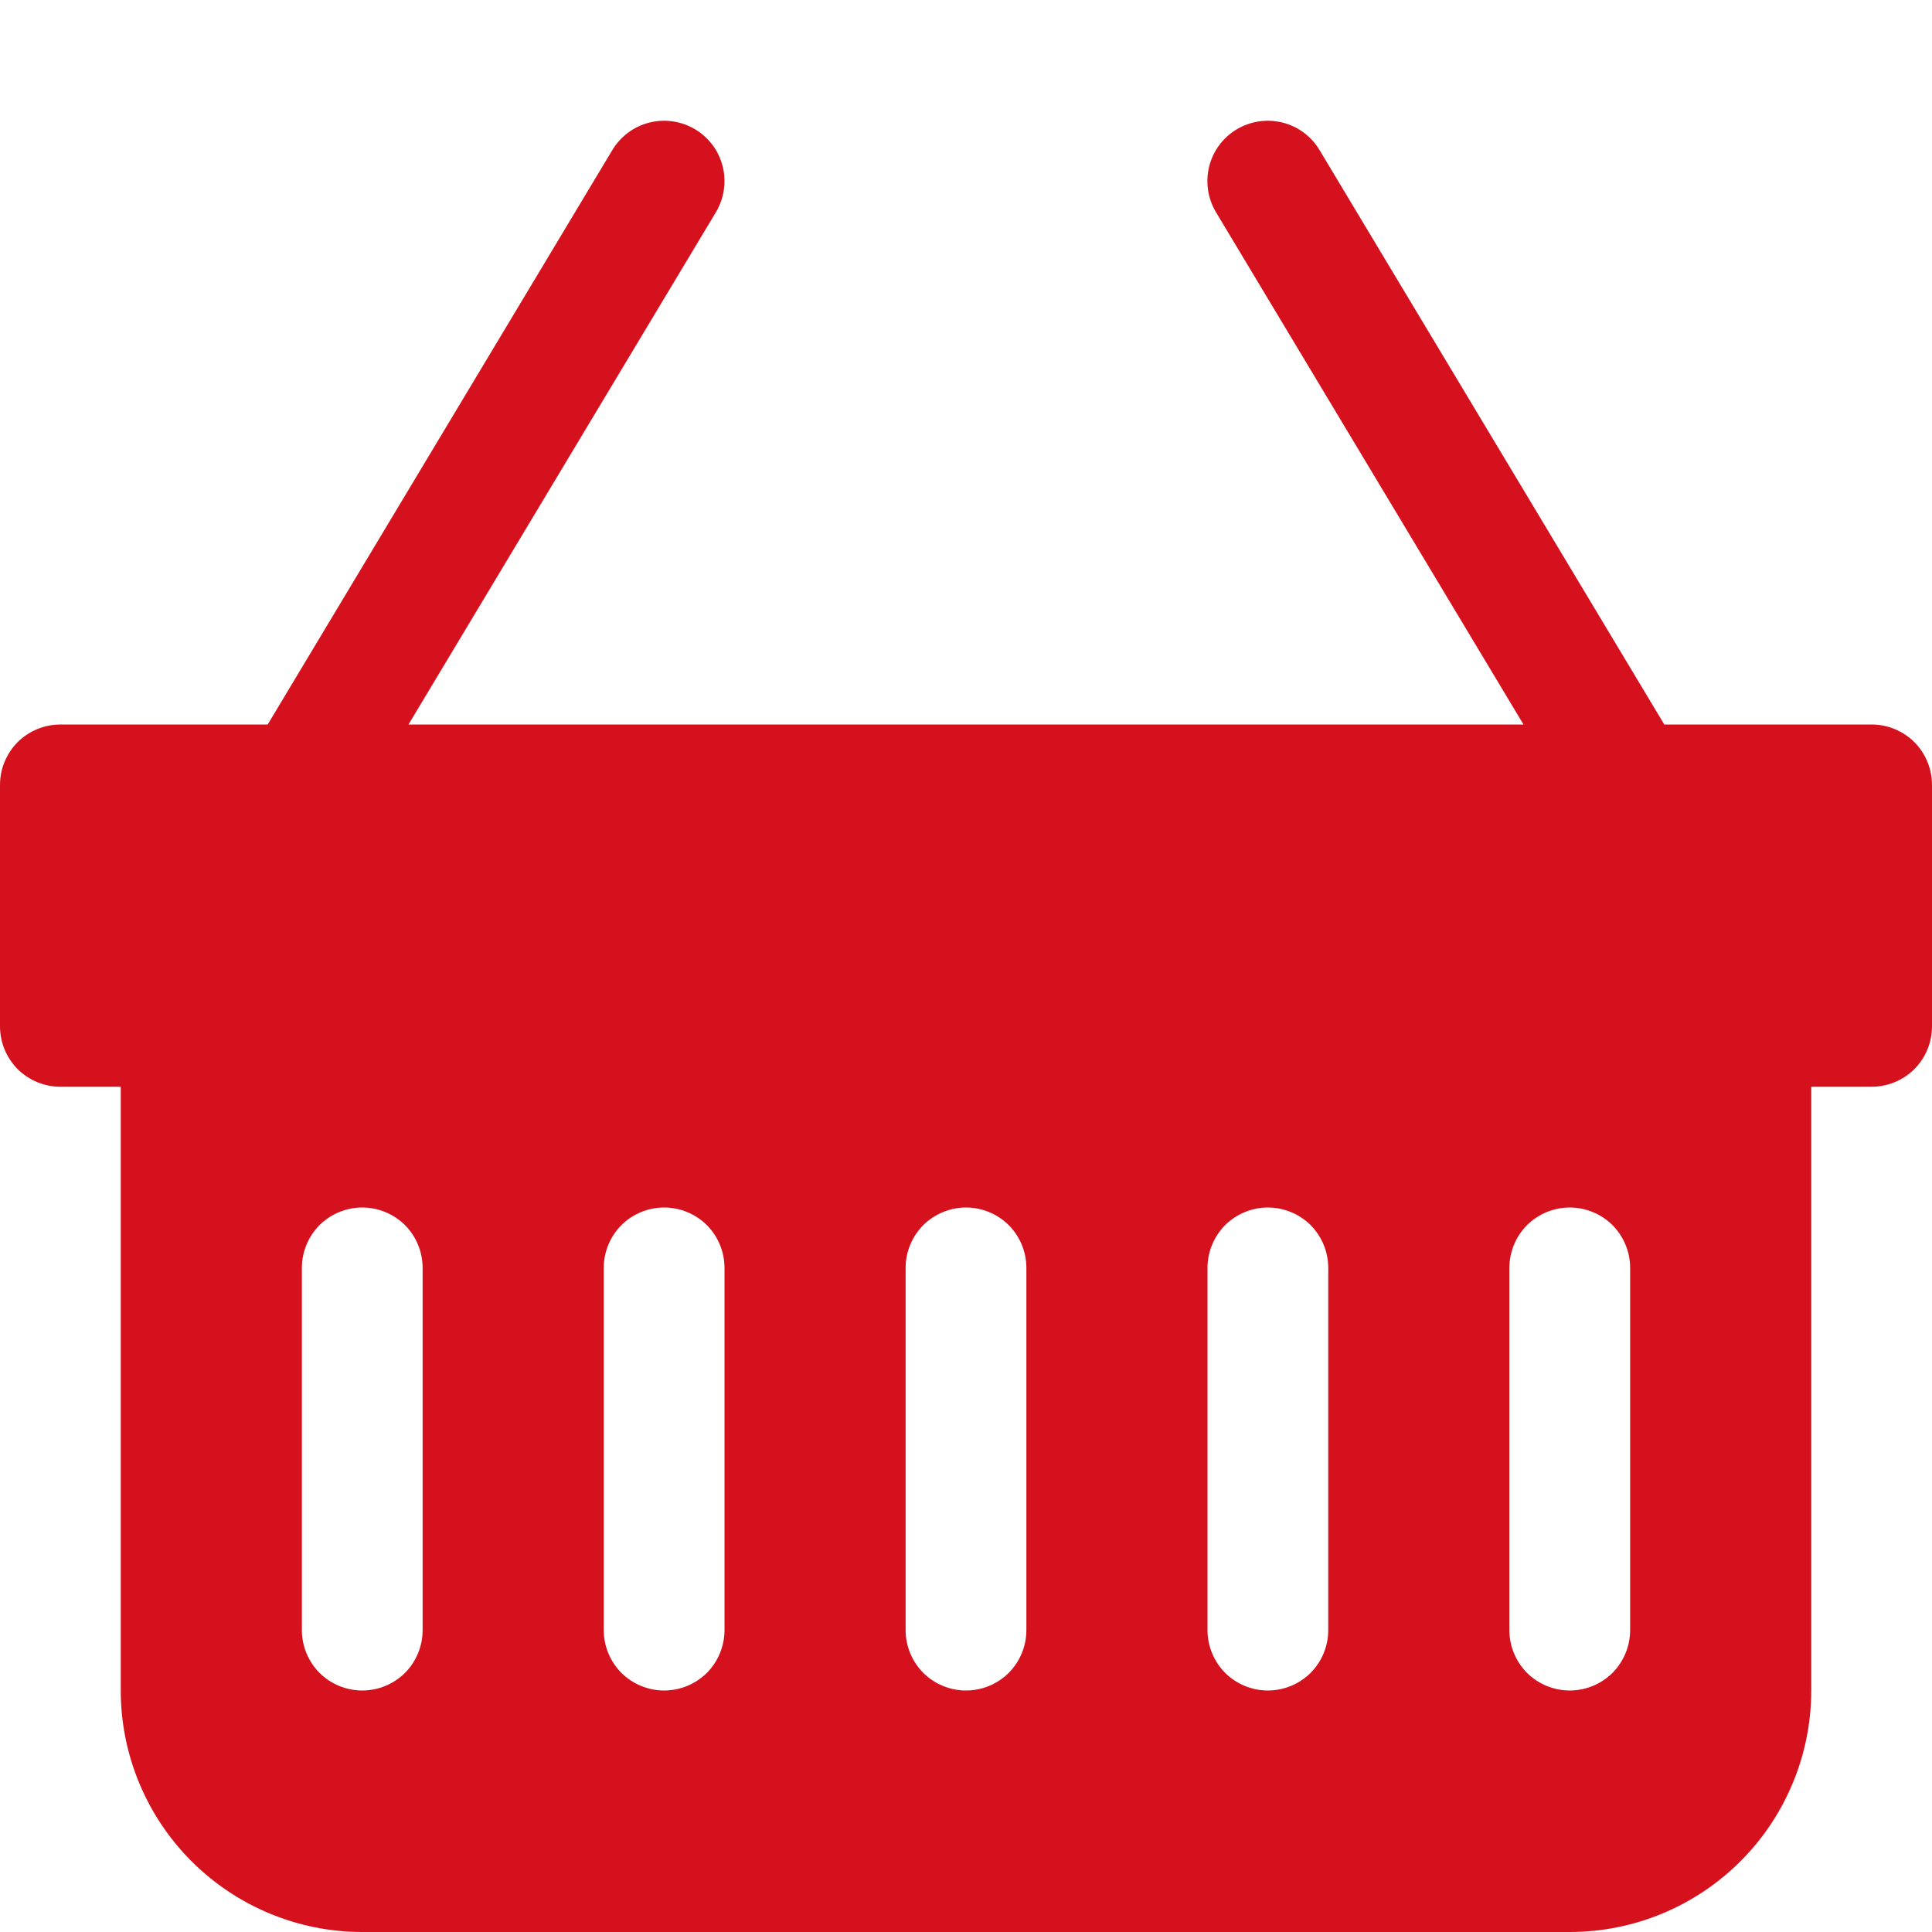 <svg width="16" height="16" viewBox="0 0 16 16" fill="none" xmlns="http://www.w3.org/2000/svg">
<g clip-path="url(#clip0_0_3)">
<path d="M5.071 1.243C5.139 1.129 5.25 1.047 5.378 1.015C5.507 0.983 5.643 1.003 5.757 1.071C5.871 1.139 5.953 1.25 5.985 1.378C6.017 1.507 5.997 1.643 5.929 1.757L3.383 6H12.617L10.07 1.757C10.002 1.643 9.982 1.507 10.014 1.378C10.046 1.25 10.128 1.139 10.242 1.071C10.356 1.003 10.492 0.983 10.621 1.015C10.749 1.047 10.86 1.129 10.928 1.243L13.783 6H15.5C15.633 6 15.76 6.053 15.854 6.146C15.947 6.24 16 6.367 16 6.5V8.5C16 8.633 15.947 8.76 15.854 8.854C15.76 8.947 15.633 9 15.5 9H15V14C15 14.53 14.789 15.039 14.414 15.414C14.039 15.789 13.53 16 13 16H3C2.47 16 1.961 15.789 1.586 15.414C1.211 15.039 1 14.53 1 14V9H0.5C0.367 9 0.24 8.947 0.146 8.854C0.053 8.76 0 8.633 0 8.5V6.5C0 6.367 0.053 6.24 0.146 6.146C0.24 6.053 0.367 6 0.5 6H2.217L5.071 1.243ZM3.5 10.5C3.5 10.367 3.447 10.24 3.354 10.146C3.26 10.053 3.133 10 3 10C2.867 10 2.74 10.053 2.646 10.146C2.553 10.24 2.5 10.367 2.5 10.5V13.5C2.5 13.633 2.553 13.76 2.646 13.854C2.74 13.947 2.867 14 3 14C3.133 14 3.26 13.947 3.354 13.854C3.447 13.76 3.5 13.633 3.5 13.5V10.5ZM6 10.5C6 10.367 5.947 10.24 5.854 10.146C5.76 10.053 5.633 10 5.5 10C5.367 10 5.24 10.053 5.146 10.146C5.053 10.24 5 10.367 5 10.5V13.5C5 13.633 5.053 13.76 5.146 13.854C5.24 13.947 5.367 14 5.5 14C5.633 14 5.76 13.947 5.854 13.854C5.947 13.76 6 13.633 6 13.5V10.5ZM8.5 10.5C8.5 10.367 8.447 10.24 8.354 10.146C8.26 10.053 8.133 10 8 10C7.867 10 7.74 10.053 7.646 10.146C7.553 10.24 7.5 10.367 7.5 10.5V13.5C7.5 13.633 7.553 13.76 7.646 13.854C7.74 13.947 7.867 14 8 14C8.133 14 8.26 13.947 8.354 13.854C8.447 13.76 8.5 13.633 8.5 13.5V10.5ZM11 10.5C11 10.367 10.947 10.24 10.854 10.146C10.76 10.053 10.633 10 10.5 10C10.367 10 10.24 10.053 10.146 10.146C10.053 10.24 10 10.367 10 10.5V13.5C10 13.633 10.053 13.76 10.146 13.854C10.24 13.947 10.367 14 10.5 14C10.633 14 10.76 13.947 10.854 13.854C10.947 13.76 11 13.633 11 13.5V10.5ZM13.5 10.5C13.5 10.367 13.447 10.24 13.354 10.146C13.26 10.053 13.133 10 13 10C12.867 10 12.74 10.053 12.646 10.146C12.553 10.24 12.5 10.367 12.5 10.5V13.5C12.5 13.633 12.553 13.76 12.646 13.854C12.74 13.947 12.867 14 13 14C13.133 14 13.26 13.947 13.354 13.854C13.447 13.76 13.5 13.633 13.5 13.5V10.5Z" fill="#D6111E"/>
</g>
<defs>
<clipPath id="clip0_0_3">
<rect width="16" height="16" fill="white"/>
</clipPath>
</defs>
</svg>
